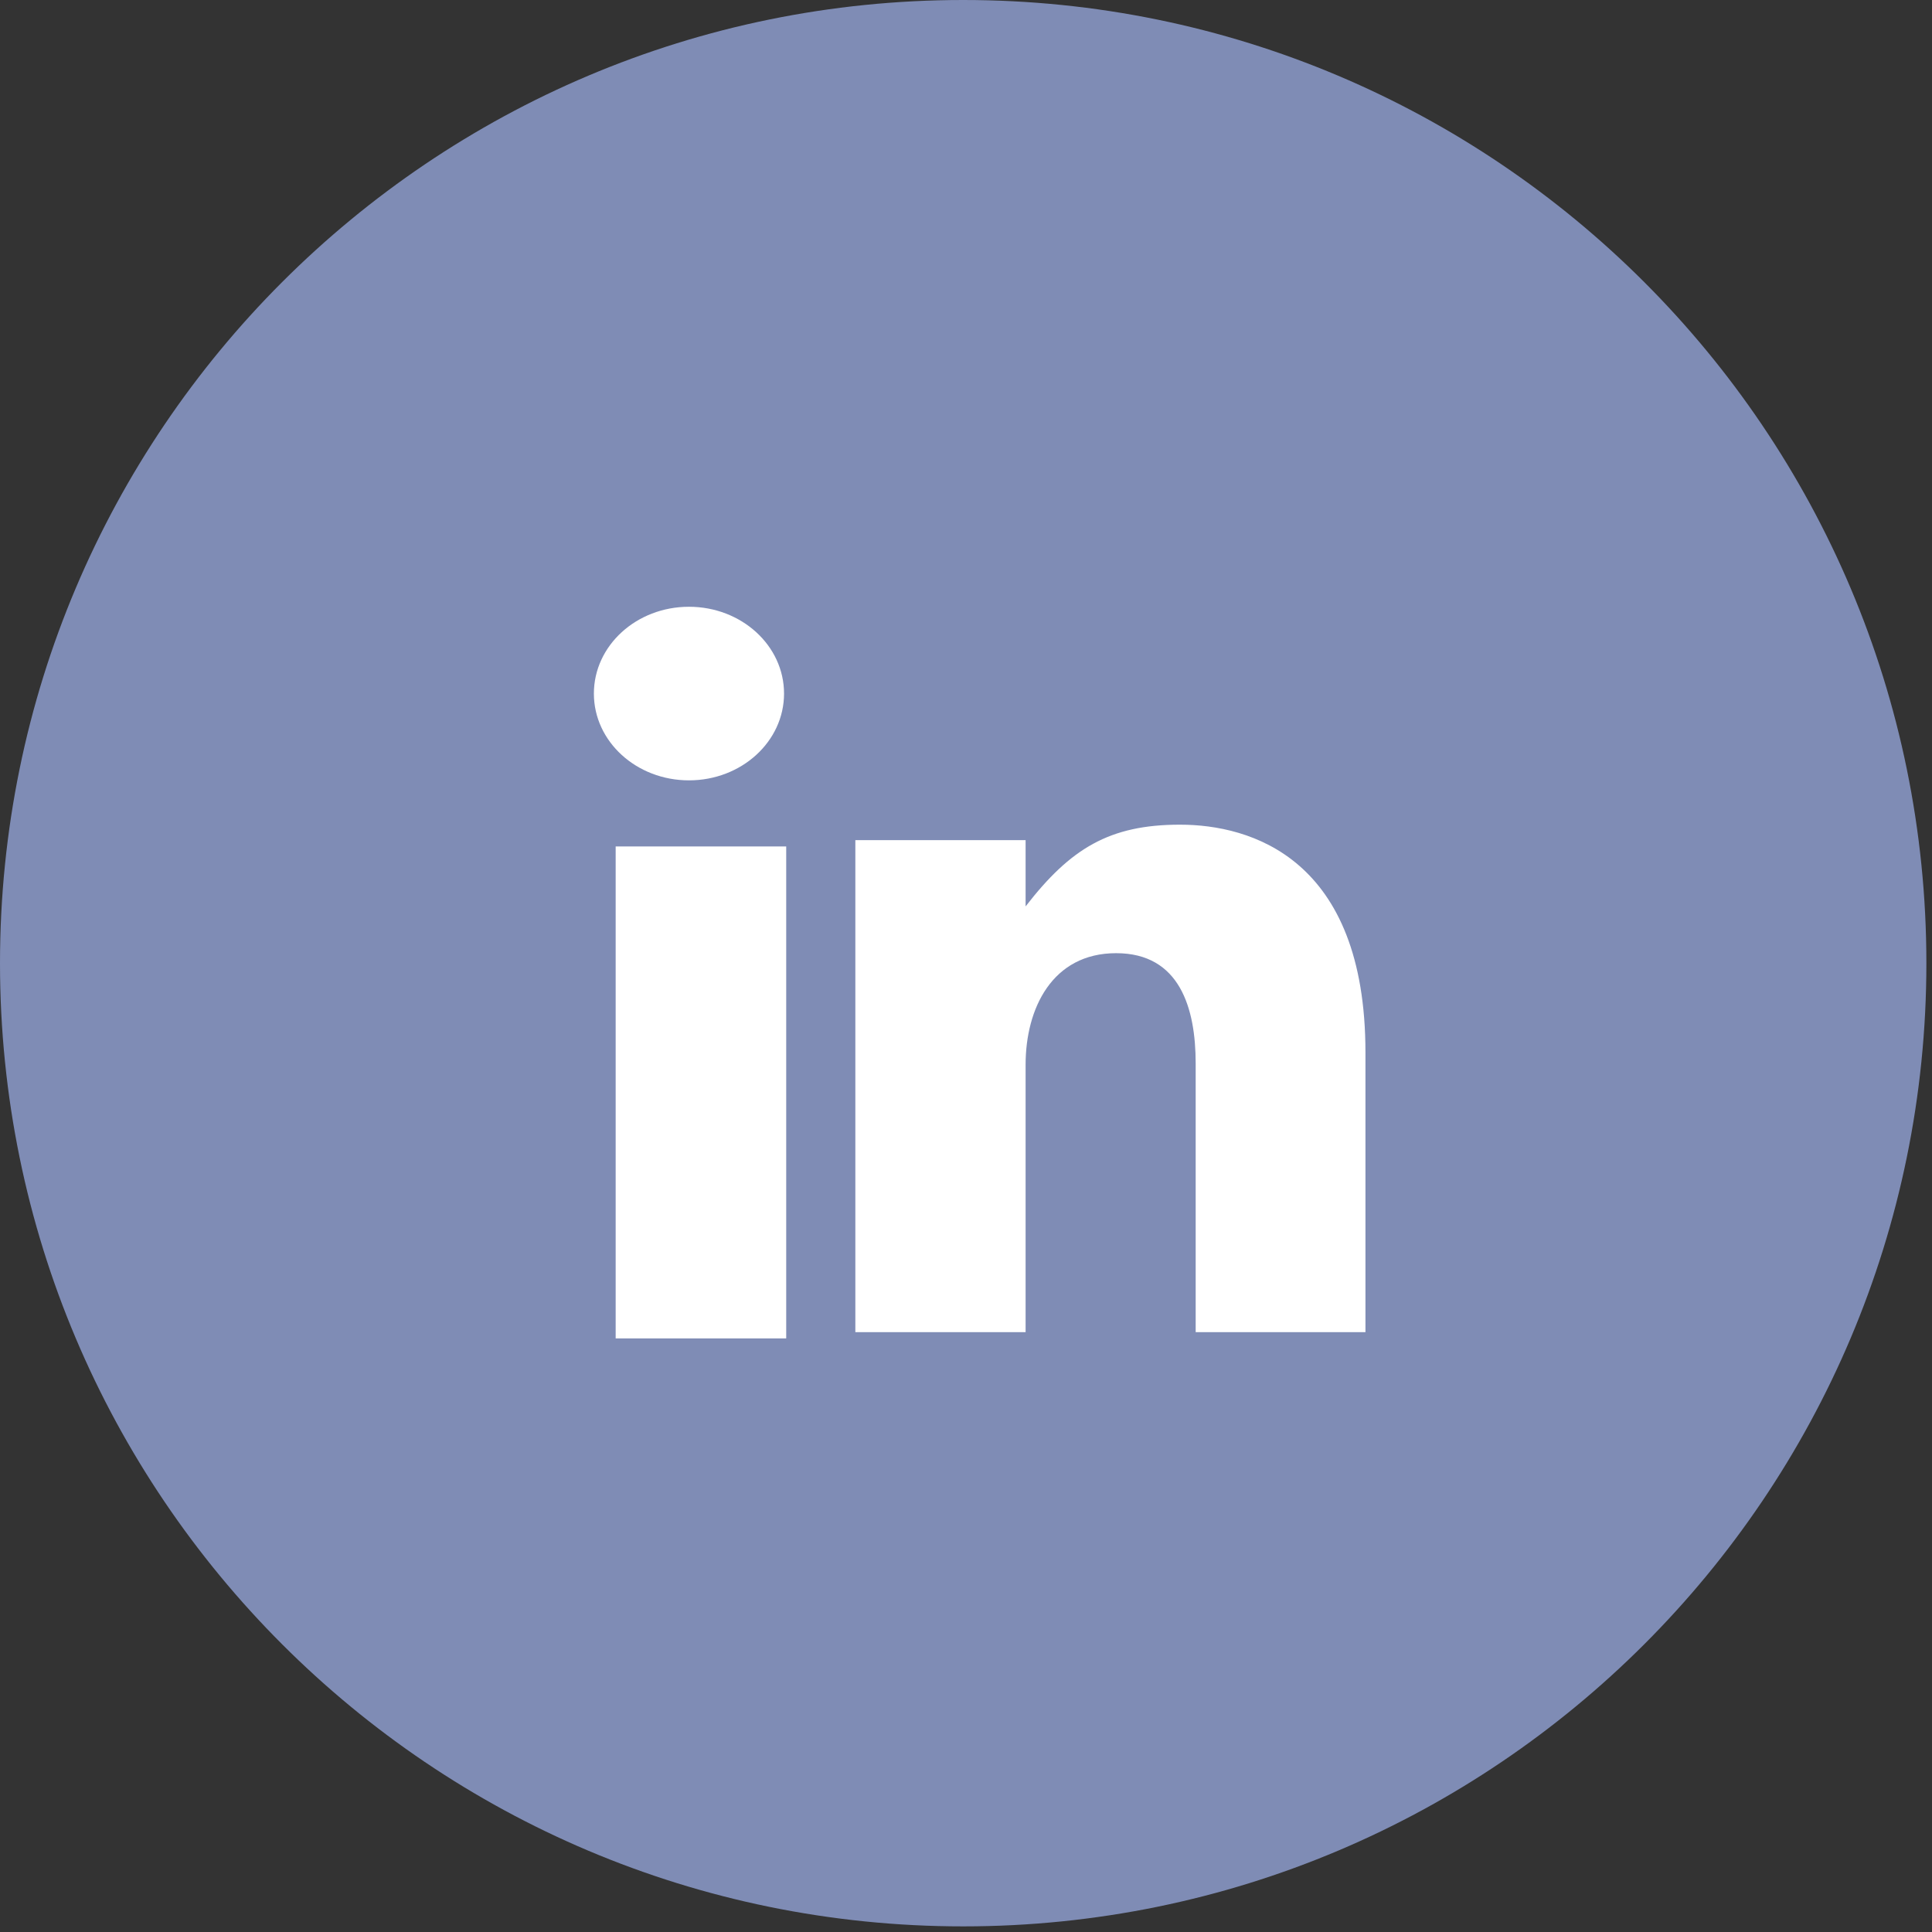 <svg xmlns="http://www.w3.org/2000/svg" width="33" height="33" viewBox="0 0 33 33"><rect x="0" y="0" width="33" height="33" fill="#333333" stroke="none"/><g><g><g><path fill="#7f8cb5" d="M0 16.452C0 7.366 7.366 0 16.452 0c9.086 0 16.452 7.366 16.452 16.452 0 9.086-7.366 16.452-16.452 16.452C7.366 32.904 0 25.538 0 16.452z"/></g><g><g><path fill="#fff" d="M11.768 13.329c.897 0 1.624-.663 1.624-1.482 0-.82-.727-1.483-1.624-1.483-.897 0-1.624.663-1.624 1.483 0 .819.727 1.482 1.624 1.482"/></g><g><path fill="#fff" d="M10.516 22.861h2.913v-8.403h-2.913z"/></g><g><path fill="#fff" d="M17.518 18.187c0-.963.456-1.906 1.546-1.906s1.359.943 1.359 1.883v4.59h2.9v-4.777c0-3.32-1.962-3.891-3.168-3.891-1.206 0-1.871.407-2.637 1.396V14.35H14.61v8.404h2.908z"/></g></g></g></g></svg>